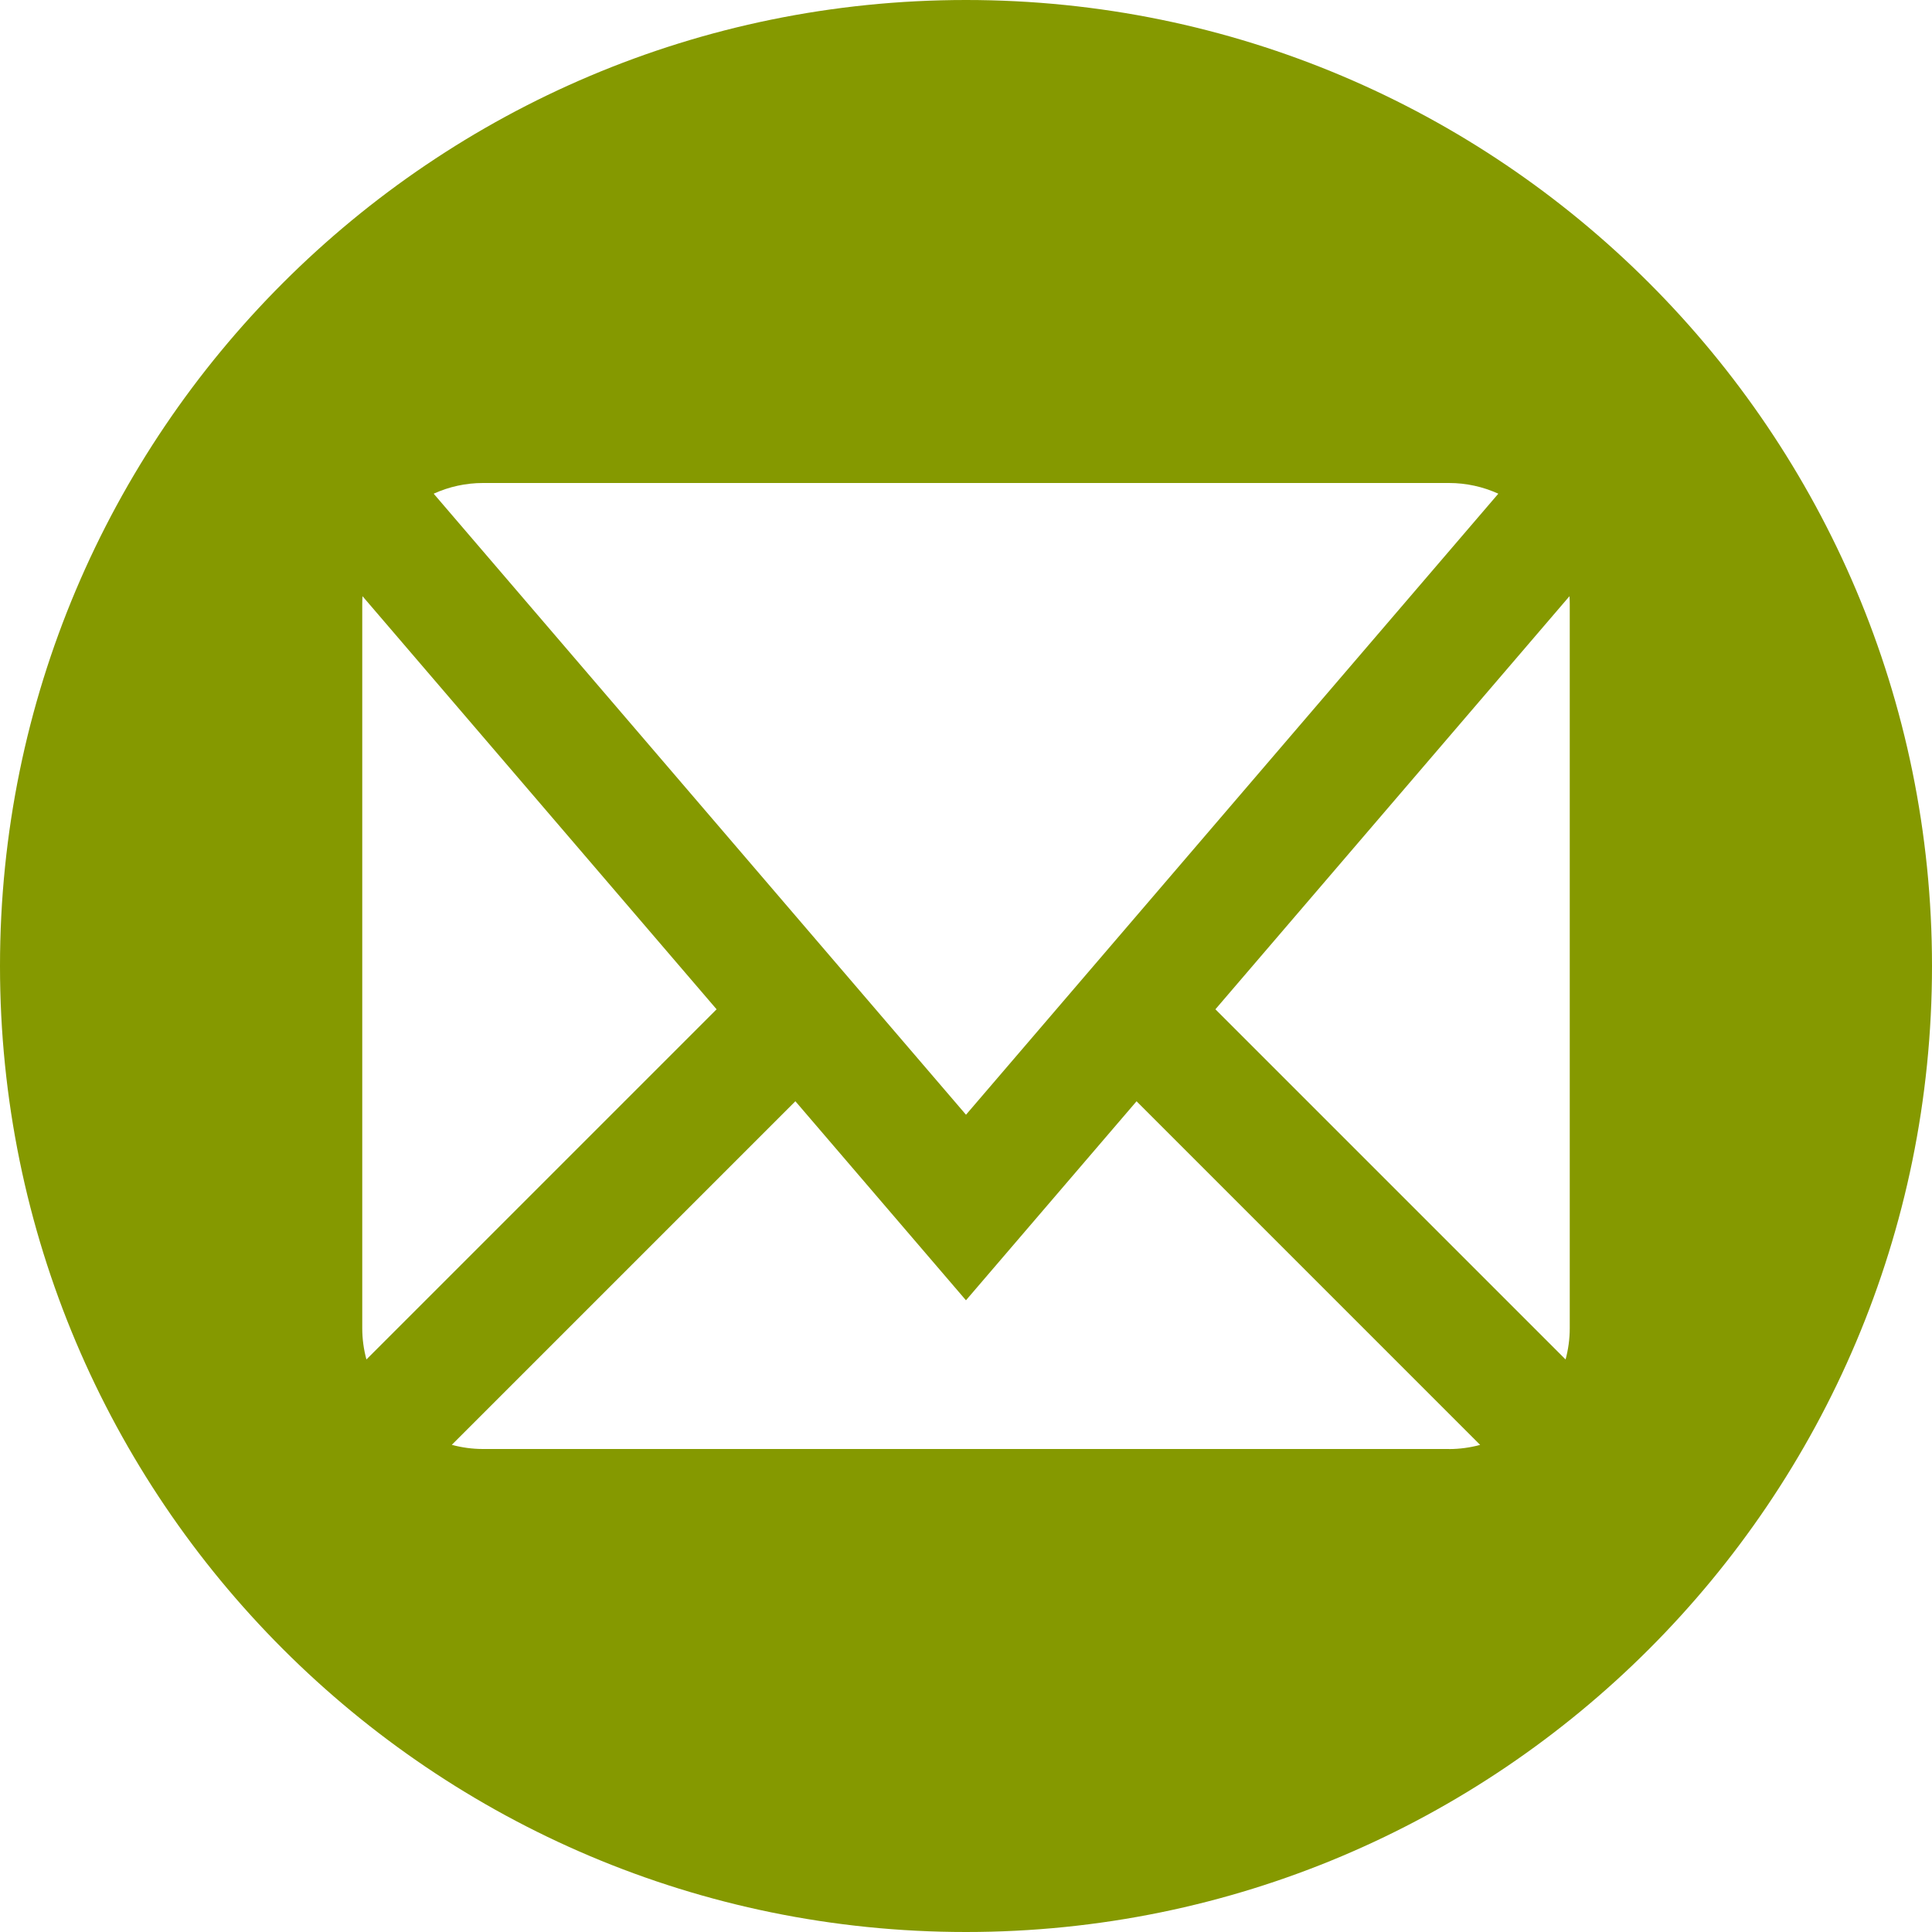 <!DOCTYPE svg PUBLIC "-//W3C//DTD SVG 1.1//EN" "http://www.w3.org/Graphics/SVG/1.1/DTD/svg11.dtd">
<svg xmlns="http://www.w3.org/2000/svg" xmlns:xlink="http://www.w3.org/1999/xlink" version="1.1" width="64px" height="64px" viewBox="0 0 64 64">
<path d="M32 0c-17.673 0-32 14.327-32 32s14.327 32 32 32 32-14.327 32-32-14.327-32-32-32zM16 16h32c0.571 0 1.125 0.123 1.634 0.354l-17.634 20.573-17.634-20.573c0.509-0.231 1.063-0.354 1.634-0.354zM12 44v-24c0-0.084 0.004-0.167 0.009-0.25l11.729 13.684-11.6 11.6c-0.090-0.334-0.138-0.68-0.138-1.034zM48 48h-32c-0.353 0-0.7-0.048-1.034-0.138l11.382-11.382 5.651 6.594 5.651-6.593 11.382 11.383c-0.334 0.090-0.68 0.138-1.034 0.138zM52 44c0 0.353-0.048 0.7-0.138 1.034l-11.6-11.6 11.729-13.684c0.005 0.083 0.009 0.166 0.009 0.25v24z" fill="#859900"/>
</svg>